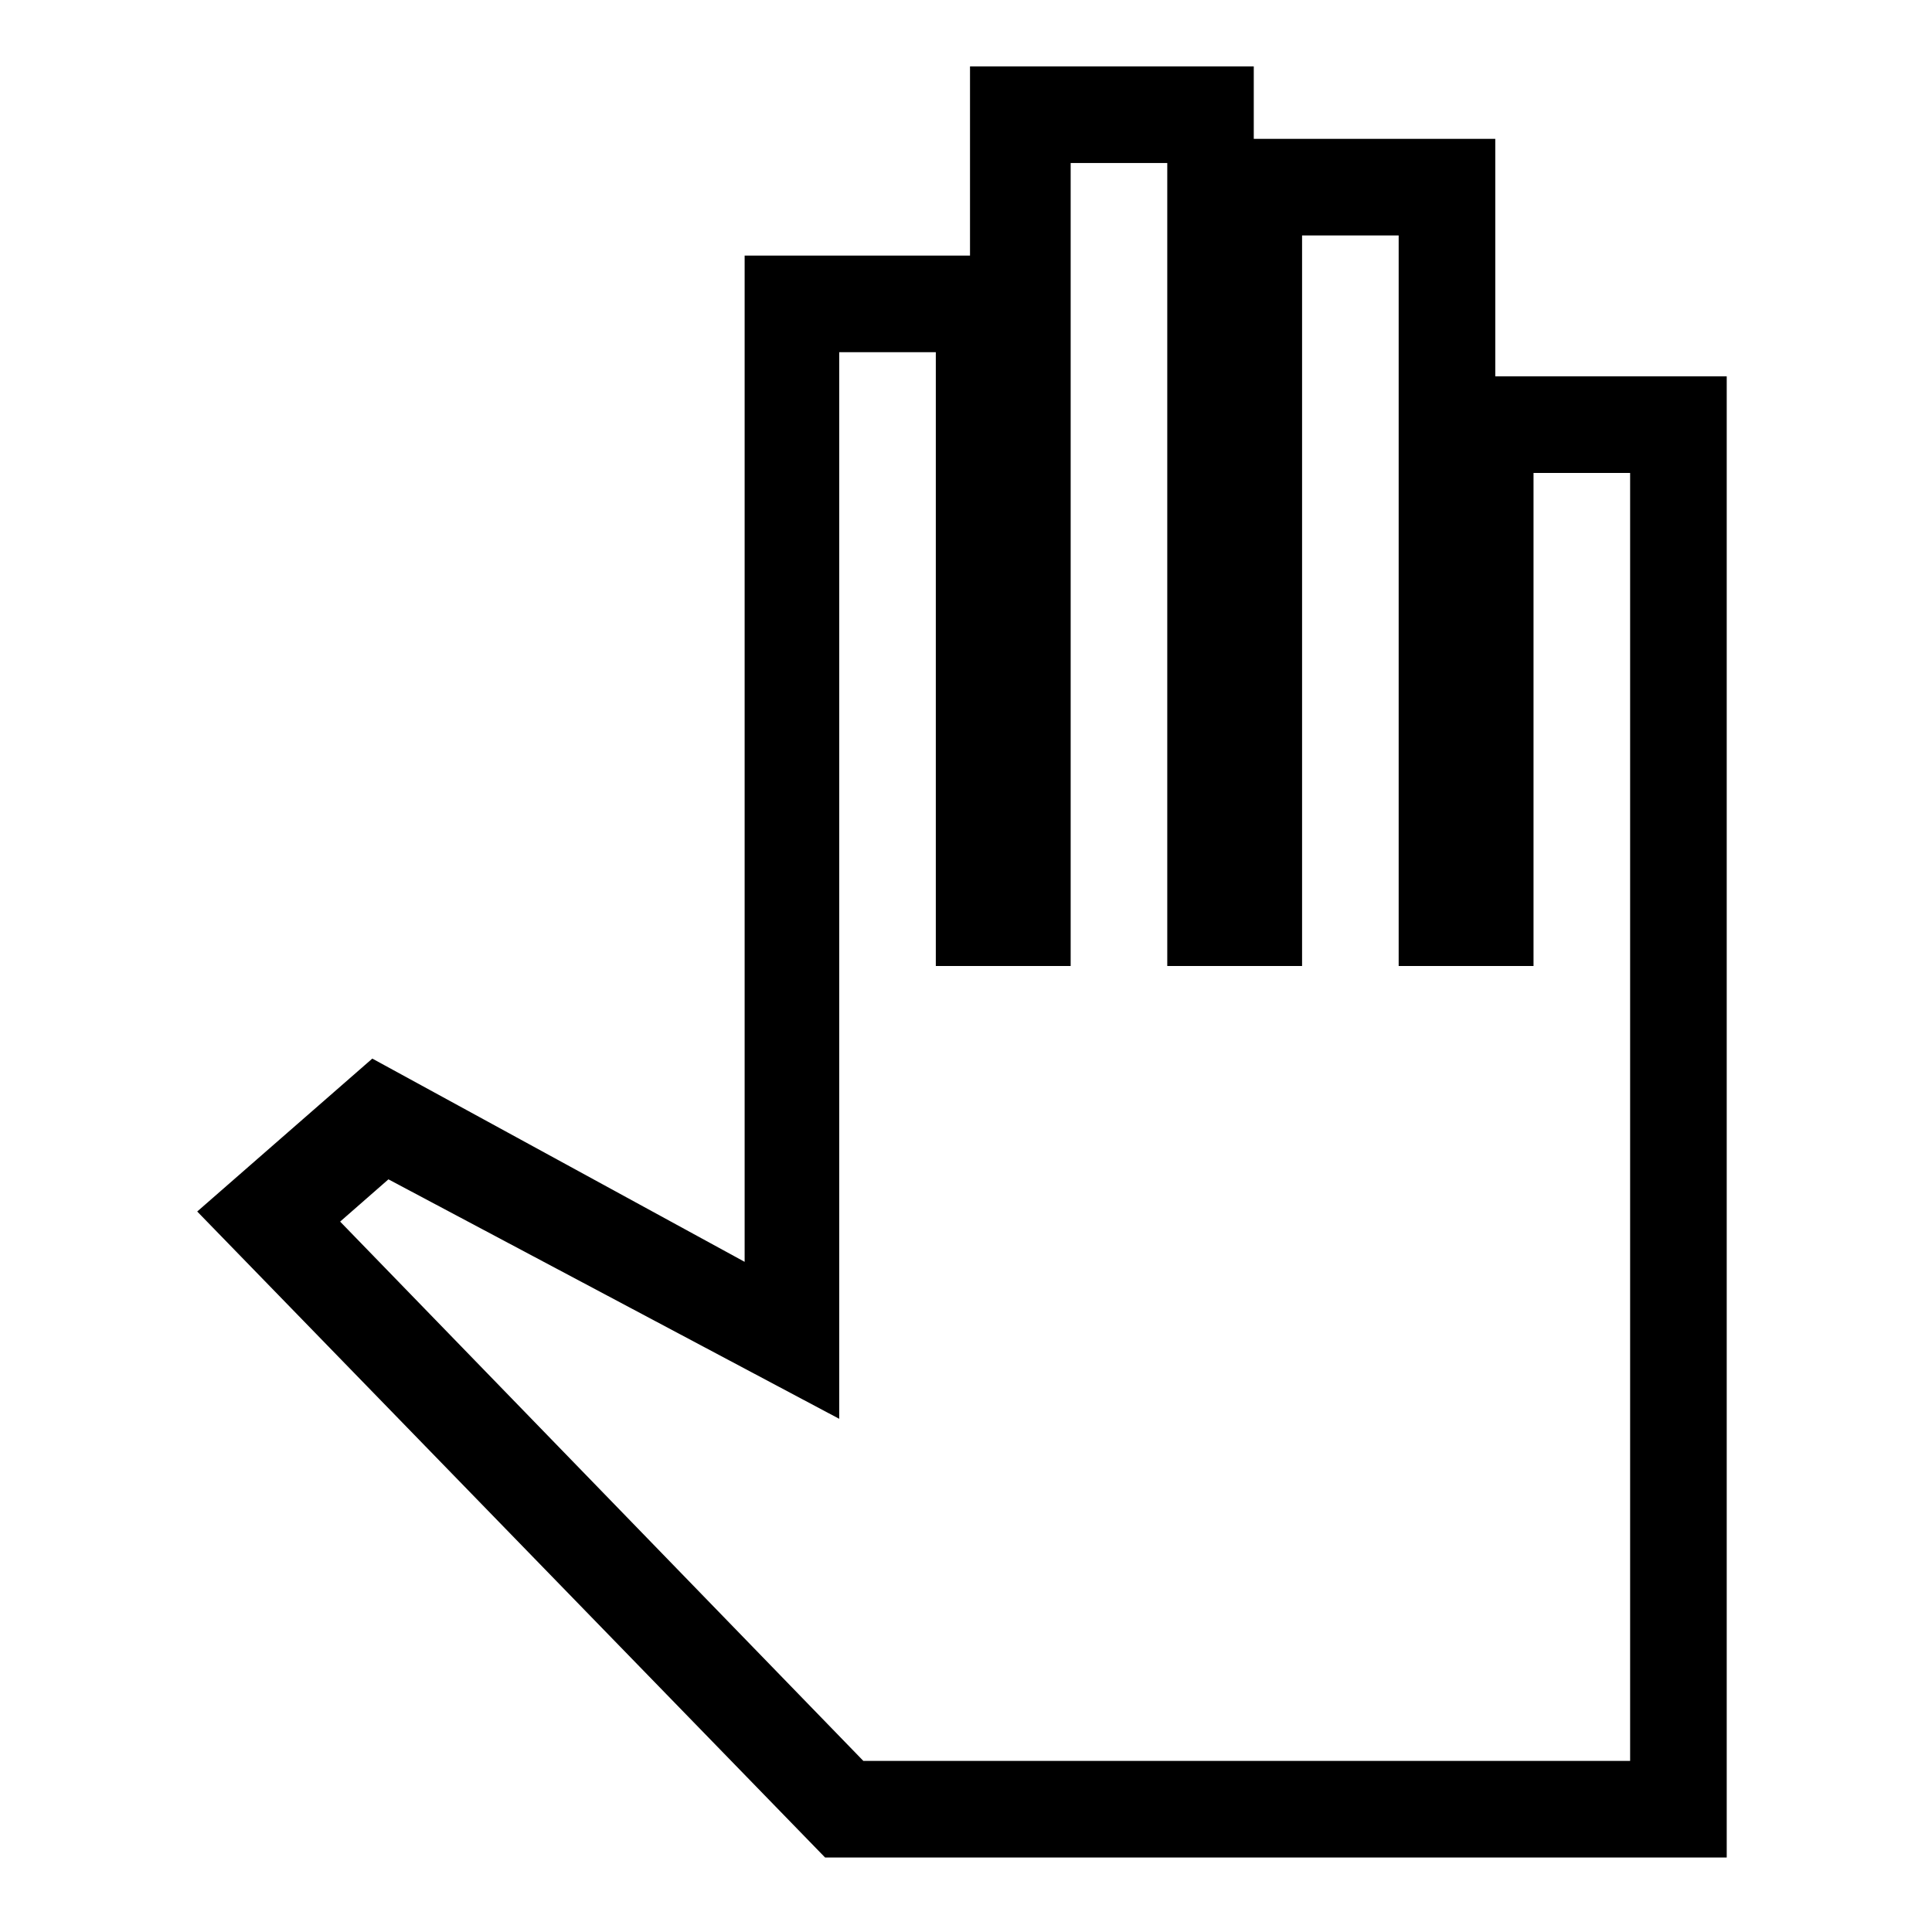 <svg xmlns="http://www.w3.org/2000/svg" height="40" width="40"><path d="M17.083 38.458H35.75V7.792H30.958V2.875H25.958V1.375H20.083V5.292H15.417V26.125L7.708 21.917L4.083 25.083ZM17.875 36.458 7.042 25.292 8.042 24.417 17.375 29.375V7.292H19.375V20H22.167V3.375H24.167V20H26.958V4.875H28.958V20H31.75V9.792H33.75V36.458Z"/></svg>